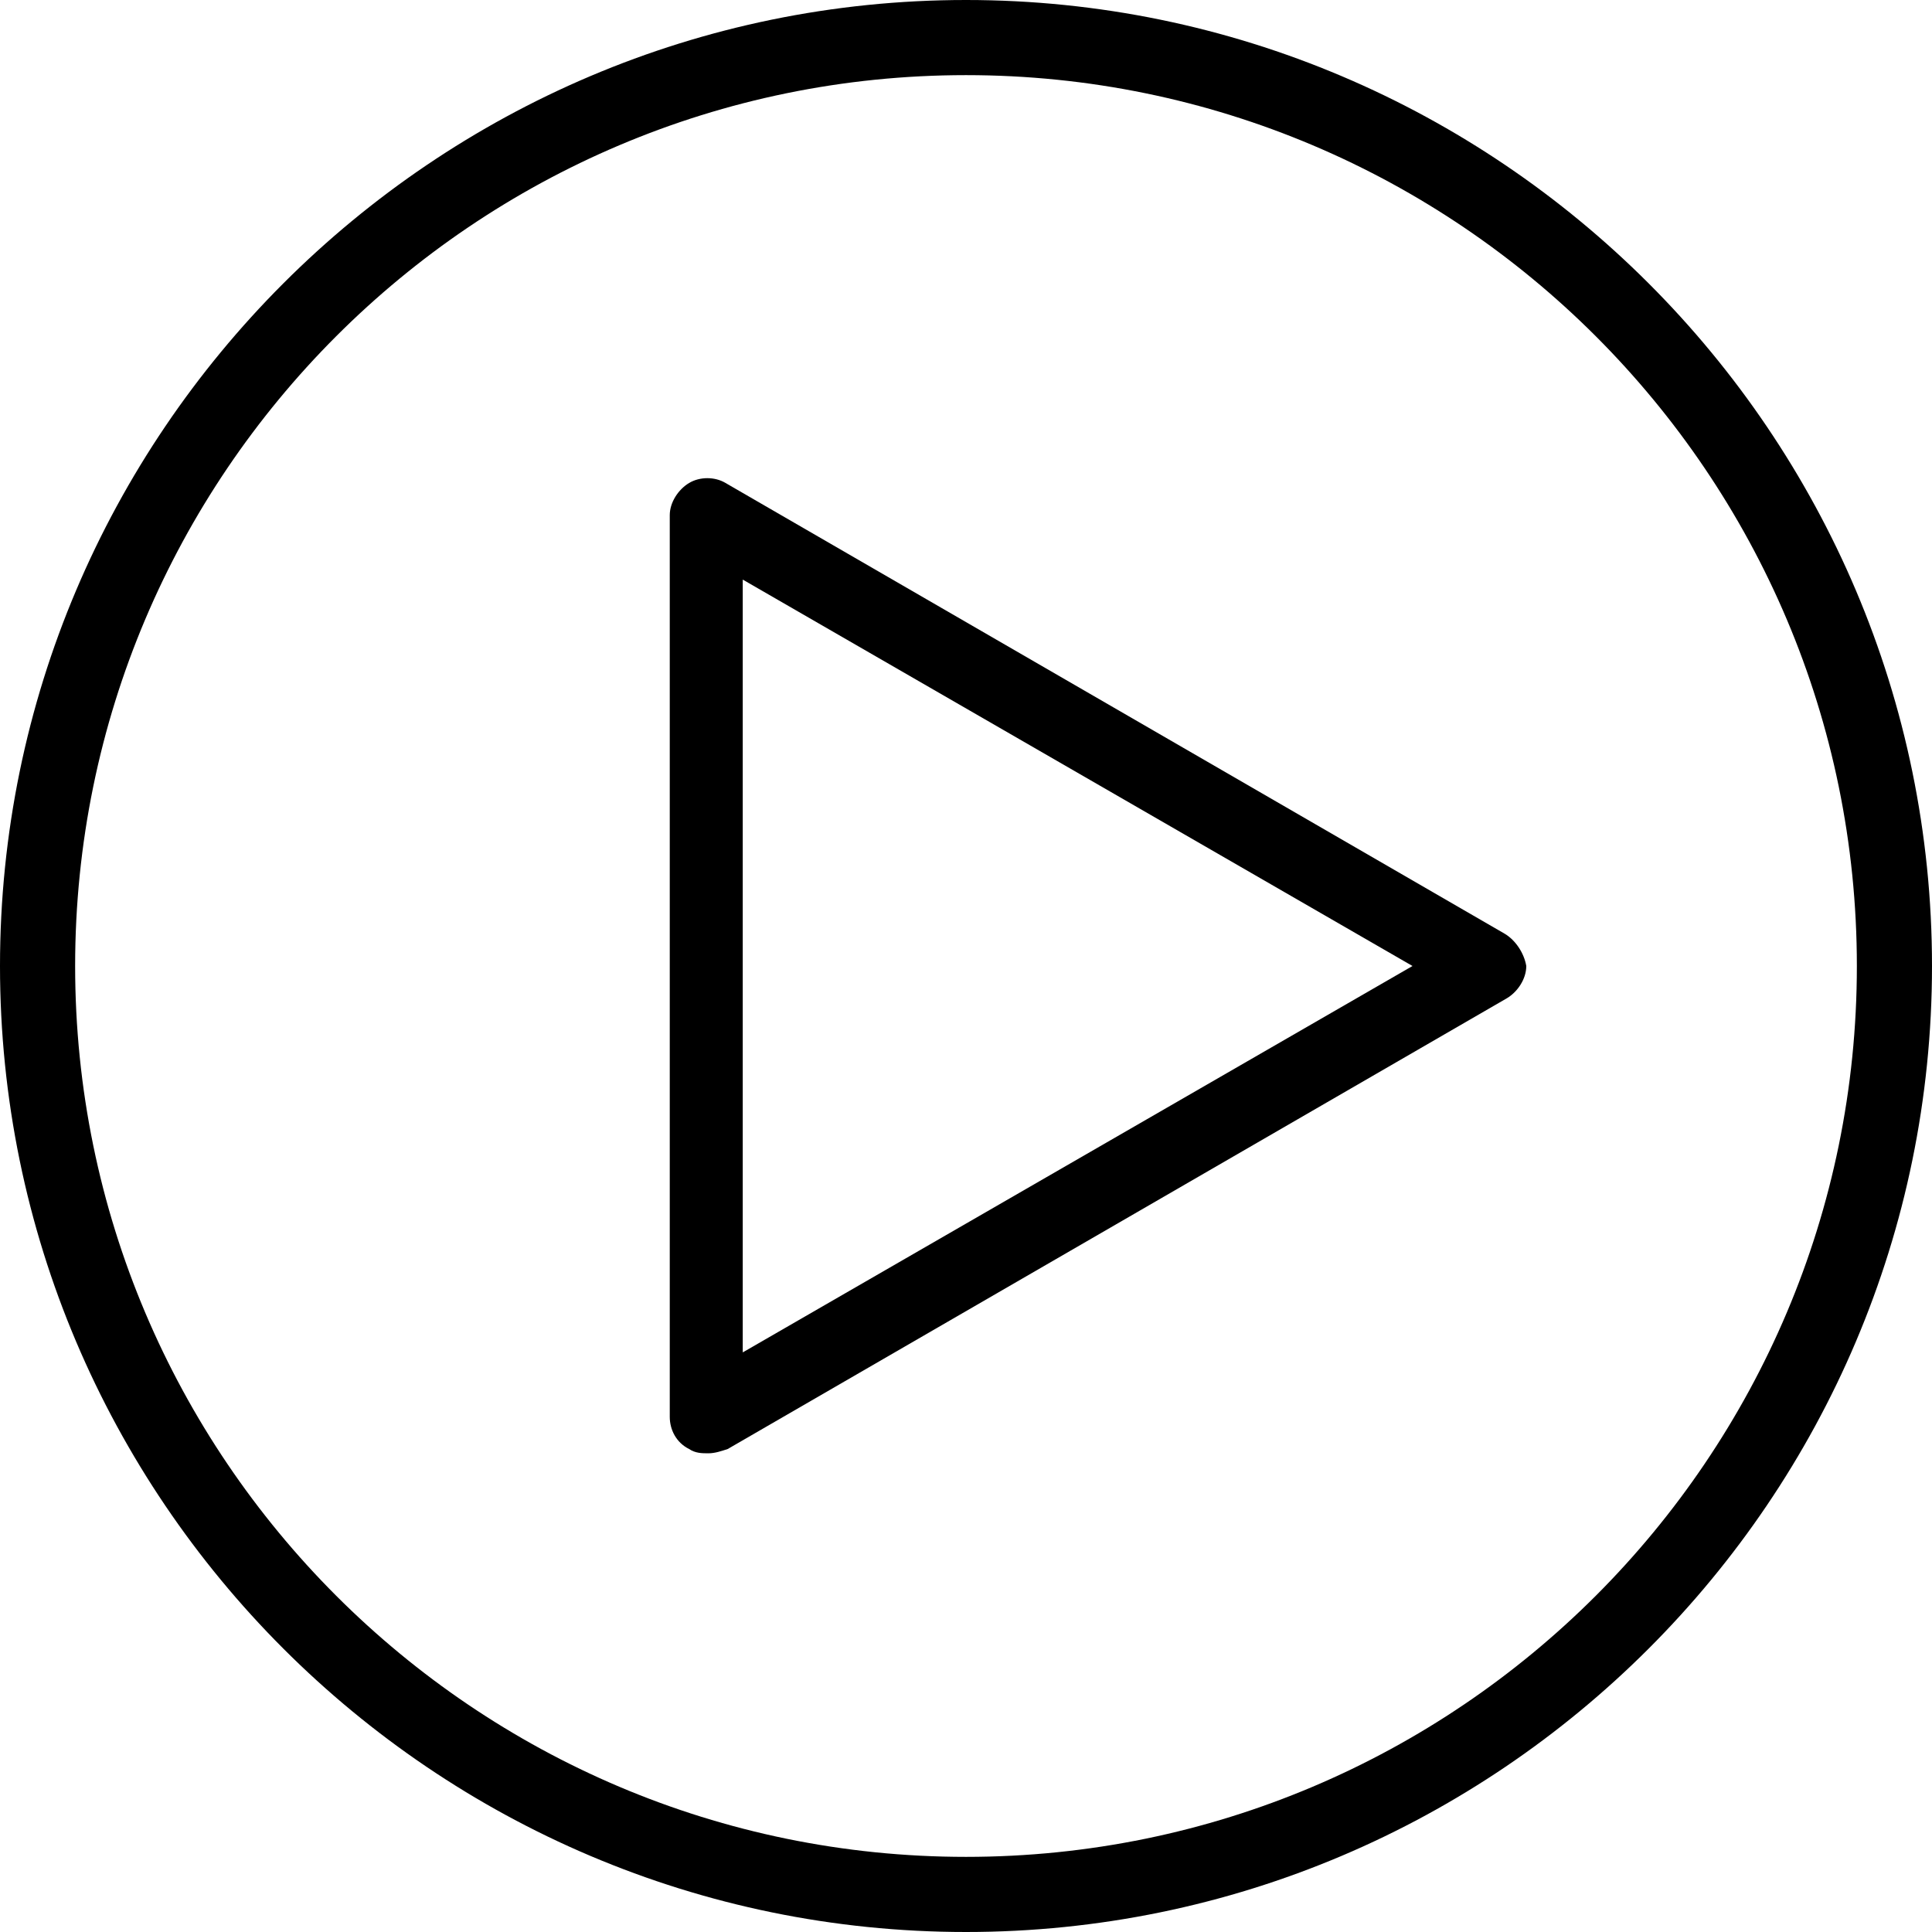 <?xml version="1.0" encoding="utf-8"?>
<!-- Generator: Adobe Illustrator 19.0.0, SVG Export Plug-In . SVG Version: 6.00 Build 0)  -->
<svg version="1.1" id="Layer_1" xmlns="http://www.w3.org/2000/svg" xmlns:xlink="http://www.w3.org/1999/xlink" x="0px" y="0px"
	 viewBox="0 0 90 90" style="enable-background:new 0 0 90 90;" xml:space="preserve">
<style type="text/css">
	.st0{clip-path:url(#SVGID_2_);}
</style>
<g>
	<defs>
		<rect id="SVGID_1_" width="90" height="90"/>
	</defs>
	<clipPath id="SVGID_2_">
		<use xlink:href="#SVGID_1_"  style="overflow:visible;"/>
	</clipPath>
	<path class="st0" d="M70.1,43.5l-36.3-21c-0.5-0.3-1.2-0.3-1.7,0c-0.5,0.3-0.9,0.9-0.9,1.5v42c0,0.6,0.3,1.2,0.9,1.5
		c0.3,0.2,0.6,0.2,0.9,0.2c0.3,0,0.6-0.1,0.9-0.2l36.3-21c0.5-0.3,0.9-0.9,0.9-1.5C71,44.4,70.6,43.8,70.1,43.5 M34.6,63V27l31.2,18
		L34.6,63z"/>
	<path class="st0" d="M45,0C20.2,0,0,20.2,0,45s20.2,45,45,45s45-20.2,45-45S69.8,0,45,0 M45,86.5C22.1,86.5,3.5,67.9,3.5,45
		S22.1,3.5,45,3.5S86.5,22.1,86.5,45S67.9,86.5,45,86.5"/>
</g>
</svg>
